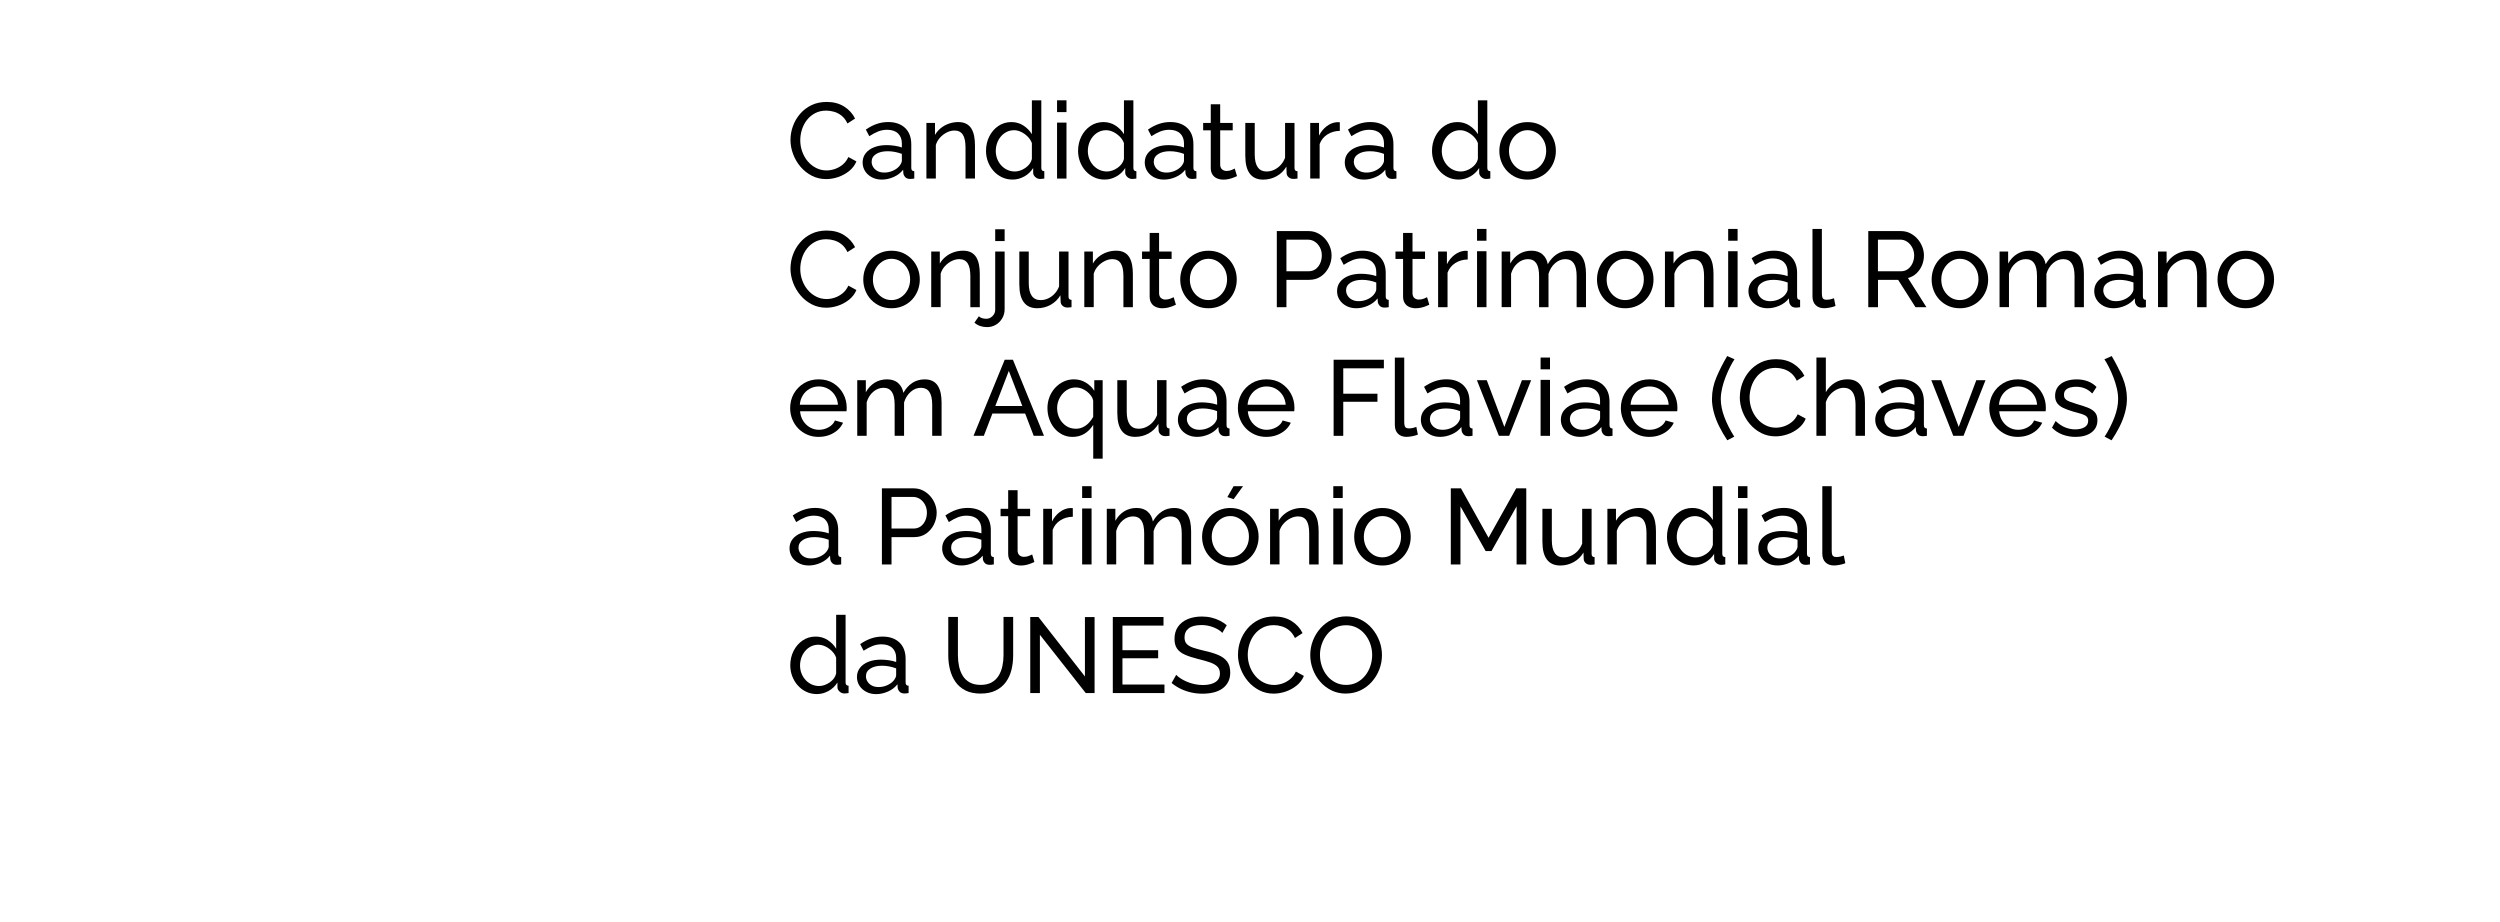<?xml version="1.0" encoding="UTF-8"?>
<svg id="Layer_1" data-name="Layer 1" xmlns="http://www.w3.org/2000/svg" viewBox="0 0 798.3 294.31">
  <defs>
    <style>
      .cls-1 {
        fill: #000;
        stroke-width: 0px;
      }
    </style>
  </defs>
  <path class="cls-1" d="M252.42,44.66c0-1.48.26-2.94.77-4.36.51-1.43,1.27-2.73,2.26-3.9.99-1.17,2.21-2.11,3.65-2.81s3.07-1.04,4.9-1.04c2.17,0,4.03.5,5.58,1.49s2.7,2.26,3.46,3.82l-2.43,1.57c-.48-1.03-1.09-1.84-1.83-2.45-.74-.6-1.54-1.03-2.4-1.28s-1.69-.38-2.52-.38c-1.35,0-2.54.27-3.58.82-1.04.55-1.91,1.28-2.62,2.19s-1.24,1.93-1.59,3.06-.53,2.26-.53,3.41c0,1.25.21,2.46.63,3.63.42,1.16,1.01,2.19,1.76,3.08s1.64,1.6,2.67,2.12c1.03.53,2.14.79,3.35.79.84,0,1.71-.15,2.6-.44.89-.3,1.72-.76,2.5-1.39s1.39-1.44,1.85-2.45l2.57,1.4c-.5,1.21-1.28,2.24-2.33,3.08s-2.22,1.48-3.51,1.92c-1.29.43-2.56.65-3.82.65-1.67,0-3.19-.36-4.59-1.08-1.39-.72-2.6-1.68-3.61-2.88-1.02-1.2-1.8-2.54-2.36-4.04-.56-1.49-.84-3.01-.84-4.54h0Z"/>
  <path class="cls-1" d="M275.45,51.88c0-1.13.33-2.11.98-2.94.65-.83,1.55-1.47,2.69-1.92s2.46-.68,3.97-.68c.8,0,1.64.06,2.53.19.89.13,1.68.31,2.36.56v-1.29c0-1.35-.41-2.41-1.23-3.19s-1.99-1.17-3.49-1.17c-.98,0-1.92.18-2.82.53s-1.85.86-2.86,1.52l-1.1-2.12c1.16-.8,2.33-1.4,3.49-1.8s2.37-.6,3.63-.6c2.28,0,4.08.63,5.41,1.88,1.32,1.26,1.98,3,1.98,5.24v7.5c0,.36.07.63.22.8.15.17.39.27.74.29v2.33c-.3.05-.55.08-.77.1-.22.02-.39.03-.53.03-.71,0-1.24-.19-1.59-.58-.35-.39-.55-.8-.6-1.23l-.07-1.13c-.78,1-1.79,1.78-3.05,2.33-1.26.55-2.5.82-3.73.82s-2.25-.24-3.18-.73c-.94-.49-1.67-1.15-2.19-1.97-.52-.83-.79-1.75-.79-2.77h0ZM287.09,53.14c.27-.32.49-.64.65-.97s.24-.6.24-.83v-2.2c-.71-.27-1.45-.48-2.23-.63s-1.54-.22-2.29-.22c-1.53,0-2.77.3-3.71.9-.95.6-1.42,1.42-1.42,2.46,0,.56.15,1.11.46,1.64.31.53.76.97,1.37,1.3.6.34,1.35.51,2.24.51.94,0,1.83-.19,2.67-.56s1.52-.84,2.02-1.41h0Z"/>
  <path class="cls-1" d="M311.32,57.02h-3.01v-9.91c0-1.88-.29-3.25-.87-4.12s-1.47-1.31-2.65-1.31c-.82,0-1.64.2-2.45.61-.81.41-1.53.95-2.16,1.64s-1.08,1.48-1.35,2.38v10.7h-3.01v-17.76h2.74v3.84c.48-.84,1.1-1.56,1.85-2.17.75-.61,1.61-1.09,2.57-1.43s1.96-.51,3.01-.51,1.89.19,2.58.56c.7.37,1.24.89,1.64,1.56.4.67.68,1.46.86,2.36.17.91.26,1.89.26,2.96v10.6h0Z"/>
  <path class="cls-1" d="M314.85,48.19c0-1.68.35-3.21,1.04-4.6.7-1.39,1.65-2.51,2.88-3.35s2.62-1.26,4.19-1.26c1.44,0,2.73.38,3.87,1.13,1.14.75,2.03,1.67,2.67,2.74v-10.82h3.01v21.56c0,.37.07.63.22.8.15.17.39.27.74.29v2.33c-.57.09-1.02.14-1.33.14-.59,0-1.11-.21-1.56-.62s-.67-.87-.67-1.37v-1.51c-.71,1.14-1.65,2.04-2.84,2.7s-2.42.99-3.7.99-2.37-.24-3.41-.73c-1.04-.49-1.94-1.16-2.7-2.02-.77-.86-1.36-1.84-1.78-2.94s-.63-2.26-.63-3.48v.02ZM329.5,50.79v-5.08c-.27-.77-.72-1.46-1.33-2.08-.62-.62-1.31-1.12-2.07-1.49-.77-.37-1.52-.56-2.28-.56-.89,0-1.69.19-2.41.56s-1.33.87-1.85,1.49c-.51.62-.91,1.33-1.18,2.12s-.41,1.62-.41,2.47.15,1.72.46,2.51.74,1.49,1.3,2.1c.56.61,1.21,1.08,1.95,1.42.74.34,1.55.51,2.41.51.55,0,1.11-.1,1.69-.3.58-.2,1.13-.49,1.66-.85.52-.36.97-.79,1.33-1.27.36-.49.6-1,.72-1.54h.01Z"/>
  <path class="cls-1" d="M337.54,35.8v-3.77h3.01v3.77h-3.01ZM337.54,57.02v-17.87h3.01v17.87h-3.01Z"/>
  <path class="cls-1" d="M344.25,48.19c0-1.68.35-3.21,1.04-4.6.7-1.39,1.65-2.51,2.88-3.35,1.22-.84,2.62-1.26,4.19-1.26,1.44,0,2.73.38,3.87,1.13,1.14.75,2.03,1.67,2.67,2.74v-10.82h3.01v21.56c0,.37.07.63.22.8.15.17.39.27.74.29v2.33c-.57.09-1.02.14-1.33.14-.59,0-1.11-.21-1.56-.62s-.67-.87-.67-1.37v-1.51c-.71,1.14-1.65,2.04-2.84,2.7s-2.42.99-3.7.99-2.37-.24-3.41-.73c-1.04-.49-1.94-1.16-2.7-2.02-.77-.86-1.36-1.84-1.78-2.94s-.63-2.26-.63-3.48v.02ZM358.9,50.79v-5.08c-.27-.77-.72-1.46-1.33-2.08-.62-.62-1.31-1.12-2.07-1.49-.77-.37-1.52-.56-2.28-.56-.89,0-1.69.19-2.41.56s-1.33.87-1.85,1.49c-.51.62-.91,1.33-1.18,2.12s-.41,1.62-.41,2.47.15,1.72.46,2.51.74,1.49,1.3,2.1c.56.61,1.21,1.08,1.95,1.42.74.34,1.55.51,2.41.51.55,0,1.11-.1,1.69-.3.58-.2,1.13-.49,1.66-.85.52-.36.97-.79,1.33-1.27.36-.49.6-1,.72-1.54h.01Z"/>
  <path class="cls-1" d="M365.54,51.88c0-1.13.33-2.11.98-2.94.65-.83,1.55-1.47,2.69-1.92s2.46-.68,3.97-.68c.8,0,1.64.06,2.53.19.89.13,1.68.31,2.36.56v-1.29c0-1.35-.41-2.41-1.23-3.19s-1.99-1.17-3.49-1.17c-.98,0-1.92.18-2.82.53s-1.85.86-2.86,1.52l-1.1-2.12c1.16-.8,2.33-1.4,3.49-1.8s2.37-.6,3.63-.6c2.28,0,4.08.63,5.41,1.88,1.32,1.26,1.98,3,1.98,5.24v7.5c0,.36.07.63.22.8.15.17.39.27.74.29v2.33c-.3.05-.55.08-.77.1-.22.02-.39.03-.53.03-.71,0-1.24-.19-1.59-.58-.35-.39-.55-.8-.6-1.23l-.07-1.13c-.78,1-1.79,1.78-3.05,2.33-1.26.55-2.5.82-3.73.82s-2.25-.24-3.18-.73c-.94-.49-1.67-1.15-2.19-1.97-.52-.83-.79-1.75-.79-2.77h0ZM377.18,53.14c.27-.32.49-.64.65-.97s.24-.6.24-.83v-2.2c-.71-.27-1.45-.48-2.23-.63s-1.54-.22-2.29-.22c-1.53,0-2.77.3-3.71.9-.95.6-1.42,1.42-1.42,2.46,0,.56.15,1.11.46,1.64.31.53.76.97,1.37,1.3.6.34,1.35.51,2.24.51.94,0,1.83-.19,2.67-.56s1.52-.84,2.02-1.41h0Z"/>
  <path class="cls-1" d="M395.01,56.23c-.25.11-.59.26-1.03.44-.43.18-.94.34-1.51.48s-1.18.21-1.81.21c-.73,0-1.4-.13-2.02-.39s-1.11-.67-1.47-1.23c-.37-.56-.55-1.26-.55-2.11v-12.01h-2.43v-2.36h2.43v-5.96h3.01v5.96h4v2.36h-4v11.09c.05.64.26,1.11.65,1.42.39.31.84.46,1.37.46.59,0,1.14-.1,1.64-.31s.83-.35.99-.45l.72,2.4h0Z"/>
  <path class="cls-1" d="M397.65,49.91v-10.65h3.01v10.06c0,1.81.32,3.17.96,4.08.64.91,1.59,1.36,2.84,1.36.82,0,1.61-.17,2.38-.53.76-.35,1.46-.85,2.07-1.51.62-.66,1.09-1.44,1.44-2.34v-11.13h3.01v14.35c0,.36.07.63.22.8s.39.27.74.29v2.33c-.34.05-.61.07-.8.09-.19.01-.38.02-.56.02-.57,0-1.06-.17-1.47-.53-.41-.35-.63-.79-.65-1.31l-.07-2.08c-.78,1.32-1.82,2.34-3.13,3.06-1.31.73-2.74,1.09-4.29,1.09-1.87,0-3.29-.63-4.25-1.89s-1.44-3.11-1.44-5.56h-.01Z"/>
  <path class="cls-1" d="M427.83,41.79c-1.51.02-2.83.41-3.99,1.15-1.15.74-1.97,1.76-2.45,3.06v11.02h-3.01v-17.76h2.81v4.04c.62-1.23,1.43-2.23,2.45-3,1.01-.76,2.08-1.19,3.2-1.28h.58c.16,0,.3.01.41.03v2.74h0Z"/>
  <path class="cls-1" d="M429.41,51.88c0-1.13.32-2.11.97-2.94.65-.83,1.55-1.47,2.69-1.92s2.46-.68,3.97-.68c.8,0,1.64.06,2.53.19s1.68.31,2.36.56v-1.29c0-1.35-.41-2.41-1.23-3.19s-1.99-1.17-3.49-1.17c-.98,0-1.92.18-2.82.53s-1.85.86-2.86,1.52l-1.1-2.12c1.16-.8,2.33-1.4,3.49-1.8s2.37-.6,3.63-.6c2.28,0,4.08.63,5.41,1.88,1.32,1.26,1.99,3,1.99,5.24v7.5c0,.36.07.63.22.8.15.17.39.27.74.29v2.33c-.3.05-.55.08-.77.1s-.39.03-.53.03c-.71,0-1.24-.19-1.59-.58-.35-.39-.55-.8-.6-1.23l-.07-1.13c-.78,1-1.79,1.78-3.05,2.33s-2.5.82-3.73.82-2.25-.24-3.18-.73c-.94-.49-1.67-1.15-2.19-1.97-.53-.83-.79-1.75-.79-2.77h0ZM441.05,53.14c.27-.32.49-.64.65-.97.16-.33.24-.6.24-.83v-2.2c-.71-.27-1.45-.48-2.22-.63-.78-.15-1.54-.22-2.29-.22-1.53,0-2.77.3-3.71.9s-1.42,1.42-1.42,2.46c0,.56.15,1.11.46,1.64.31.53.76.97,1.37,1.3.6.34,1.35.51,2.24.51.94,0,1.83-.19,2.67-.56.84-.37,1.52-.84,2.02-1.41h-.01Z"/>
  <path class="cls-1" d="M457.27,48.19c0-1.68.35-3.21,1.04-4.6.7-1.39,1.65-2.51,2.88-3.35s2.62-1.26,4.19-1.26c1.44,0,2.73.38,3.87,1.13s2.03,1.67,2.67,2.74v-10.82h3.01v21.56c0,.37.07.63.22.8.15.17.39.27.74.29v2.33c-.57.09-1.02.14-1.33.14-.59,0-1.11-.21-1.56-.62-.44-.41-.67-.87-.67-1.37v-1.51c-.71,1.14-1.66,2.04-2.84,2.7-1.19.66-2.42.99-3.7.99s-2.37-.24-3.41-.73c-1.04-.49-1.94-1.16-2.7-2.02s-1.36-1.84-1.78-2.94-.63-2.26-.63-3.48v.02ZM471.92,50.79v-5.08c-.27-.77-.72-1.46-1.33-2.08s-1.31-1.12-2.07-1.49-1.52-.56-2.28-.56c-.89,0-1.69.19-2.41.56s-1.33.87-1.85,1.49-.91,1.33-1.18,2.12-.41,1.62-.41,2.47.15,1.72.46,2.51.74,1.49,1.3,2.1c.56.61,1.21,1.08,1.95,1.42.74.34,1.55.51,2.41.51.55,0,1.11-.1,1.69-.3.58-.2,1.13-.49,1.66-.85.53-.36.97-.79,1.33-1.27.37-.49.6-1,.72-1.54h.01Z"/>
  <path class="cls-1" d="M487.77,57.36c-1.35,0-2.57-.24-3.66-.73-1.1-.49-2.04-1.16-2.84-2-.8-.85-1.42-1.83-1.85-2.94-.43-1.11-.65-2.28-.65-3.5s.22-2.42.65-3.53c.43-1.11,1.05-2.09,1.85-2.94s1.75-1.52,2.86-2c1.11-.49,2.32-.73,3.65-.73s2.57.24,3.66.73c1.1.49,2.05,1.16,2.86,2,.81.85,1.43,1.83,1.87,2.94s.65,2.29.65,3.53-.22,2.39-.65,3.5c-.43,1.11-1.05,2.09-1.85,2.94s-1.75,1.52-2.86,2c-1.11.49-2.33.73-3.68.73h-.01ZM481.85,48.22c0,1.22.27,2.33.8,3.32.54.99,1.25,1.78,2.14,2.35.89.58,1.88.86,2.98.86s2.09-.29,3-.88c.9-.59,1.62-1.38,2.16-2.39s.8-2.12.8-3.34-.27-2.33-.8-3.32c-.54-.99-1.25-1.78-2.16-2.37-.9-.59-1.9-.88-3-.88s-2.09.3-2.98.9c-.89.6-1.6,1.39-2.14,2.39-.54.99-.8,2.11-.8,3.35h0Z"/>
  <path class="cls-1" d="M252.42,85.73c0-1.48.26-2.94.77-4.36.51-1.43,1.27-2.73,2.26-3.9.99-1.17,2.21-2.11,3.65-2.81s3.07-1.04,4.9-1.04c2.17,0,4.03.5,5.58,1.49s2.7,2.26,3.46,3.82l-2.43,1.57c-.48-1.03-1.09-1.84-1.83-2.45-.74-.6-1.54-1.03-2.4-1.28s-1.69-.38-2.52-.38c-1.35,0-2.54.27-3.58.82-1.04.55-1.91,1.28-2.62,2.19s-1.24,1.93-1.59,3.06-.53,2.26-.53,3.41c0,1.25.21,2.46.63,3.63.42,1.16,1.01,2.19,1.76,3.08s1.64,1.6,2.67,2.12c1.03.53,2.14.79,3.35.79.84,0,1.71-.15,2.6-.44.89-.3,1.72-.76,2.5-1.39s1.39-1.44,1.85-2.45l2.57,1.4c-.5,1.21-1.28,2.24-2.33,3.08s-2.22,1.48-3.51,1.92c-1.29.43-2.56.65-3.82.65-1.67,0-3.19-.36-4.59-1.08-1.39-.72-2.6-1.68-3.61-2.88-1.02-1.2-1.8-2.54-2.36-4.04-.56-1.49-.84-3.01-.84-4.54h0Z"/>
  <path class="cls-1" d="M284.66,98.43c-1.35,0-2.57-.24-3.66-.73-1.1-.49-2.04-1.16-2.84-2-.8-.85-1.42-1.83-1.85-2.94-.43-1.11-.65-2.28-.65-3.5s.22-2.42.65-3.53,1.05-2.09,1.85-2.94c.8-.85,1.75-1.52,2.86-2,1.11-.49,2.32-.73,3.65-.73s2.57.24,3.66.73c1.1.49,2.05,1.16,2.86,2,.81.85,1.43,1.83,1.87,2.94s.65,2.29.65,3.53-.22,2.39-.65,3.5-1.05,2.09-1.85,2.94c-.8.85-1.75,1.52-2.86,2-1.11.49-2.33.73-3.68.73h0ZM278.74,89.29c0,1.22.27,2.33.8,3.32.54.99,1.25,1.78,2.14,2.35.89.58,1.88.86,2.98.86s2.09-.29,3-.88c.9-.59,1.62-1.38,2.16-2.39.54-1,.8-2.12.8-3.34s-.27-2.33-.8-3.32c-.54-.99-1.26-1.78-2.16-2.37s-1.9-.88-3-.88-2.09.3-2.98.9-1.6,1.39-2.14,2.39c-.54.99-.8,2.11-.8,3.35h0Z"/>
  <path class="cls-1" d="M312.86,98.09h-3.01v-9.91c0-1.88-.29-3.25-.87-4.12s-1.47-1.31-2.65-1.31c-.82,0-1.64.2-2.45.61-.81.41-1.53.95-2.16,1.64s-1.08,1.48-1.35,2.38v10.7h-3.01v-17.76h2.74v3.84c.48-.84,1.1-1.56,1.85-2.17.75-.61,1.61-1.09,2.57-1.43s1.96-.51,3.01-.51,1.89.19,2.58.56c.7.37,1.24.89,1.64,1.56.4.67.68,1.46.86,2.36.17.91.26,1.89.26,2.96v10.6h0Z"/>
  <path class="cls-1" d="M315.26,104.46c-.78,0-1.52-.11-2.22-.34-.71-.23-1.33-.59-1.88-1.1l1.4-2.02c.32.3.69.5,1.11.62.42.11.84.17,1.25.17.5,0,.97-.12,1.4-.37s.79-.6,1.06-1.04.41-.94.41-1.48v-18.57h3.01v18.37c0,1.11-.26,2.11-.79,2.98s-1.2,1.56-2.04,2.04c-.83.49-1.74.73-2.72.73h.01ZM317.79,76.97v-3.76h3.01v3.76h-3.01Z"/>
  <path class="cls-1" d="M325.49,90.98v-10.65h3.01v10.06c0,1.81.32,3.17.96,4.08.64.91,1.59,1.36,2.84,1.36.82,0,1.61-.17,2.38-.53.76-.35,1.46-.85,2.07-1.51.62-.66,1.1-1.44,1.44-2.34v-11.13h3.01v14.35c0,.36.07.63.22.8s.39.27.74.29v2.33c-.34.05-.61.07-.8.09-.19.01-.38.02-.56.02-.57,0-1.06-.17-1.47-.53-.41-.35-.63-.79-.65-1.31l-.07-2.08c-.78,1.32-1.82,2.34-3.13,3.06-1.31.73-2.74,1.09-4.3,1.09-1.87,0-3.29-.63-4.24-1.89-.96-1.26-1.44-3.11-1.44-5.56h-.01Z"/>
  <path class="cls-1" d="M361.74,98.09h-3.01v-9.91c0-1.88-.29-3.25-.87-4.12s-1.47-1.31-2.65-1.31c-.82,0-1.64.2-2.45.61-.81.41-1.53.95-2.16,1.64s-1.08,1.48-1.35,2.38v10.7h-3.01v-17.76h2.74v3.84c.48-.84,1.1-1.56,1.85-2.17.75-.61,1.61-1.09,2.57-1.43s1.96-.51,3.01-.51,1.89.19,2.58.56c.7.37,1.24.89,1.64,1.56.4.67.68,1.46.86,2.36.17.91.26,1.89.26,2.96v10.6h0Z"/>
  <path class="cls-1" d="M375.5,97.3c-.25.11-.59.26-1.03.44-.43.18-.94.34-1.51.48s-1.18.21-1.81.21c-.73,0-1.4-.13-2.02-.39s-1.11-.67-1.47-1.23c-.37-.56-.55-1.26-.55-2.11v-12.01h-2.43v-2.36h2.43v-5.96h3.01v5.96h4v2.36h-4v11.09c.05.64.26,1.11.65,1.42.39.31.84.46,1.37.46.59,0,1.14-.1,1.64-.31s.83-.35.99-.45l.72,2.4h0Z"/>
  <path class="cls-1" d="M385.87,98.43c-1.35,0-2.57-.24-3.66-.73-1.1-.49-2.04-1.16-2.84-2-.8-.85-1.42-1.83-1.85-2.94-.43-1.11-.65-2.28-.65-3.5s.22-2.42.65-3.53,1.05-2.09,1.85-2.94c.8-.85,1.75-1.52,2.86-2,1.11-.49,2.32-.73,3.65-.73s2.57.24,3.66.73c1.1.49,2.05,1.16,2.86,2,.81.85,1.43,1.83,1.87,2.94s.65,2.29.65,3.53-.22,2.39-.65,3.5-1.05,2.09-1.85,2.94c-.8.85-1.75,1.52-2.86,2-1.11.49-2.33.73-3.68.73h0ZM379.95,89.29c0,1.22.27,2.33.8,3.32.54.99,1.25,1.78,2.14,2.35.89.58,1.88.86,2.98.86s2.09-.29,3-.88c.9-.59,1.62-1.38,2.16-2.39.54-1,.8-2.12.8-3.34s-.27-2.33-.8-3.32c-.54-.99-1.26-1.78-2.16-2.37s-1.9-.88-3-.88-2.09.3-2.98.9-1.6,1.39-2.14,2.39c-.54.99-.8,2.11-.8,3.35h0Z"/>
  <path class="cls-1" d="M407.71,98.09v-24.3h10.13c1.07,0,2.05.22,2.94.67s1.67,1.04,2.33,1.78c.66.74,1.17,1.57,1.54,2.5.37.92.55,1.87.55,2.82,0,1.32-.3,2.58-.89,3.78-.59,1.2-1.43,2.17-2.5,2.91s-2.33,1.11-3.77,1.11h-7.26v8.73h-3.08.01ZM410.79,86.62h7.08c.84,0,1.58-.23,2.21-.68.63-.46,1.12-1.07,1.47-1.85s.53-1.62.53-2.53c0-.96-.21-1.82-.62-2.58-.41-.76-.95-1.36-1.61-1.8-.66-.43-1.39-.65-2.19-.65h-6.88v10.1h.01Z"/>
  <path class="cls-1" d="M426.95,92.96c0-1.13.32-2.11.97-2.94.65-.83,1.55-1.47,2.69-1.92s2.46-.68,3.97-.68c.8,0,1.64.06,2.53.19.89.13,1.68.31,2.36.56v-1.29c0-1.35-.41-2.41-1.23-3.19s-1.99-1.17-3.49-1.17c-.98,0-1.92.18-2.82.53s-1.85.86-2.86,1.52l-1.1-2.12c1.16-.8,2.33-1.4,3.49-1.8s2.37-.6,3.63-.6c2.28,0,4.08.63,5.41,1.88,1.32,1.26,1.99,3,1.99,5.24v7.5c0,.36.07.63.22.8.15.17.39.27.74.29v2.33c-.3.05-.55.08-.77.1s-.39.03-.53.03c-.71,0-1.24-.19-1.59-.58-.35-.39-.55-.8-.6-1.23l-.07-1.13c-.78,1-1.79,1.78-3.05,2.33s-2.5.82-3.73.82-2.25-.24-3.18-.73c-.94-.49-1.67-1.15-2.19-1.97-.53-.83-.79-1.75-.79-2.77h0ZM438.58,94.21c.27-.32.49-.64.65-.97s.24-.6.24-.83v-2.2c-.71-.27-1.45-.48-2.22-.63-.78-.15-1.54-.22-2.29-.22-1.53,0-2.77.3-3.71.9s-1.42,1.42-1.42,2.46c0,.56.15,1.11.46,1.64.31.53.76.97,1.37,1.3.6.34,1.35.51,2.24.51.94,0,1.83-.19,2.67-.56.84-.37,1.52-.84,2.02-1.41h0Z"/>
  <path class="cls-1" d="M456.42,97.3c-.25.11-.59.26-1.03.44-.43.18-.94.34-1.51.48s-1.17.21-1.81.21c-.73,0-1.4-.13-2.02-.39s-1.11-.67-1.47-1.23c-.37-.56-.55-1.26-.55-2.11v-12.01h-2.43v-2.36h2.43v-5.96h3.01v5.96h4v2.36h-4v11.09c.05.64.26,1.11.65,1.42.39.31.84.46,1.37.46.59,0,1.14-.1,1.64-.31s.83-.35.99-.45l.72,2.4h.01Z"/>
  <path class="cls-1" d="M468.67,82.86c-1.51.02-2.83.41-3.99,1.15-1.15.74-1.97,1.76-2.45,3.06v11.02h-3.01v-17.76h2.81v4.04c.62-1.23,1.43-2.23,2.45-3,1.01-.76,2.08-1.19,3.2-1.28h.58c.16,0,.3.01.41.03v2.74h0Z"/>
  <path class="cls-1" d="M471.65,76.87v-3.77h3.01v3.77h-3.01ZM471.65,98.09v-17.87h3.01v17.87h-3.01Z"/>
  <path class="cls-1" d="M506.46,98.09h-3.01v-9.91c0-1.85-.3-3.22-.91-4.11-.61-.88-1.5-1.32-2.69-1.32s-2.3.43-3.29,1.31c-.98.87-1.68,2-2.09,3.38v10.65h-3.01v-9.91c0-1.88-.3-3.25-.89-4.12s-1.48-1.31-2.67-1.31-2.28.42-3.27,1.27c-.99.84-1.69,1.97-2.11,3.36v10.7h-3.01v-17.76h2.74v3.84c.73-1.31,1.68-2.33,2.84-3.04,1.16-.71,2.48-1.07,3.94-1.07s2.67.4,3.56,1.21c.89.8,1.44,1.84,1.64,3.11.8-1.4,1.77-2.47,2.91-3.21,1.14-.74,2.44-1.1,3.9-1.1,1.03,0,1.89.19,2.58.56.7.37,1.25.89,1.66,1.56.41.67.71,1.46.89,2.36.18.91.27,1.89.27,2.96v10.6h.02Z"/>
  <path class="cls-1" d="M518.95,98.43c-1.35,0-2.57-.24-3.66-.73-1.1-.49-2.04-1.16-2.84-2-.8-.85-1.42-1.83-1.85-2.94-.43-1.11-.65-2.28-.65-3.5s.22-2.42.65-3.53c.43-1.11,1.05-2.09,1.85-2.94s1.75-1.52,2.86-2c1.11-.49,2.32-.73,3.65-.73s2.57.24,3.66.73c1.1.49,2.05,1.16,2.86,2,.81.85,1.43,1.83,1.87,2.94s.65,2.29.65,3.53-.22,2.39-.65,3.5c-.43,1.11-1.05,2.09-1.85,2.94s-1.75,1.52-2.86,2c-1.11.49-2.33.73-3.68.73h-.01ZM513.03,89.29c0,1.22.27,2.33.8,3.32.54.99,1.25,1.78,2.14,2.35.89.58,1.88.86,2.98.86s2.09-.29,3-.88c.9-.59,1.62-1.38,2.16-2.39s.8-2.12.8-3.34-.27-2.33-.8-3.32c-.54-.99-1.25-1.78-2.16-2.37-.9-.59-1.9-.88-3-.88s-2.09.3-2.98.9c-.89.6-1.6,1.39-2.14,2.39-.54.99-.8,2.11-.8,3.35h0Z"/>
  <path class="cls-1" d="M547.15,98.09h-3.01v-9.91c0-1.88-.29-3.25-.87-4.12s-1.47-1.31-2.65-1.31c-.82,0-1.64.2-2.45.61-.81.41-1.53.95-2.16,1.64s-1.08,1.48-1.35,2.38v10.7h-3.01v-17.76h2.74v3.84c.48-.84,1.09-1.56,1.85-2.17s1.61-1.09,2.57-1.43,1.96-.51,3.01-.51,1.89.19,2.58.56c.7.37,1.24.89,1.64,1.56s.68,1.46.86,2.36c.17.91.26,1.89.26,2.96v10.6h-.01Z"/>
  <path class="cls-1" d="M551.84,76.87v-3.77h3.01v3.77h-3.01ZM551.84,98.09v-17.87h3.01v17.87h-3.01Z"/>
  <path class="cls-1" d="M558.31,92.96c0-1.13.32-2.11.97-2.94.65-.83,1.55-1.47,2.69-1.92s2.46-.68,3.97-.68c.8,0,1.64.06,2.53.19s1.68.31,2.36.56v-1.29c0-1.35-.41-2.41-1.23-3.19s-1.99-1.17-3.49-1.17c-.98,0-1.92.18-2.82.53s-1.85.86-2.86,1.52l-1.1-2.12c1.16-.8,2.33-1.4,3.49-1.8s2.37-.6,3.63-.6c2.28,0,4.08.63,5.41,1.88,1.32,1.26,1.99,3,1.99,5.24v7.5c0,.36.07.63.22.8.15.17.39.27.74.29v2.33c-.3.05-.55.08-.77.1s-.39.03-.53.03c-.71,0-1.24-.19-1.59-.58-.35-.39-.55-.8-.6-1.23l-.07-1.13c-.78,1-1.79,1.78-3.05,2.33s-2.5.82-3.73.82-2.25-.24-3.18-.73c-.94-.49-1.67-1.15-2.19-1.97-.53-.83-.79-1.75-.79-2.77h0ZM569.95,94.21c.27-.32.49-.64.65-.97.16-.33.24-.6.24-.83v-2.2c-.71-.27-1.45-.48-2.22-.63-.78-.15-1.54-.22-2.29-.22-1.53,0-2.77.3-3.71.9s-1.42,1.42-1.42,2.46c0,.56.15,1.11.46,1.64.31.53.76.97,1.37,1.3.6.34,1.35.51,2.24.51.94,0,1.83-.19,2.67-.56.84-.37,1.52-.84,2.02-1.41h-.01Z"/>
  <path class="cls-1" d="M578.75,73.1h3.01v20.46c0,.99.14,1.59.41,1.82.27.23.6.34.99.34.48,0,.94-.05,1.37-.15s.8-.21,1.1-.33l.48,2.46c-.5.21-1.09.38-1.78.51s-1.29.21-1.81.21c-1.16,0-2.08-.33-2.75-1-.67-.66-1.01-1.59-1.01-2.78v-21.55h0Z"/>
  <path class="cls-1" d="M596.58,98.09v-24.3h10.41c1.07,0,2.05.22,2.94.67s1.67,1.04,2.33,1.78,1.17,1.57,1.54,2.5c.37.92.55,1.87.55,2.82,0,1.12-.21,2.18-.63,3.18s-1.02,1.86-1.78,2.57c-.76.71-1.66,1.2-2.69,1.47l5.89,9.31h-3.49l-5.54-8.73h-6.43v8.73h-3.1ZM599.66,86.62h7.36c.84,0,1.58-.23,2.21-.7s1.12-1.09,1.47-1.87.53-1.61.53-2.5-.21-1.75-.62-2.52c-.41-.76-.95-1.38-1.61-1.83-.66-.46-1.39-.68-2.19-.68h-7.15v10.1h0Z"/>
  <path class="cls-1" d="M625.81,98.43c-1.35,0-2.57-.24-3.66-.73-1.1-.49-2.04-1.16-2.84-2-.8-.85-1.42-1.83-1.85-2.94-.43-1.11-.65-2.28-.65-3.5s.22-2.42.65-3.53c.43-1.11,1.05-2.09,1.85-2.94s1.75-1.52,2.86-2c1.11-.49,2.32-.73,3.65-.73s2.57.24,3.66.73c1.1.49,2.05,1.16,2.86,2,.81.85,1.43,1.83,1.87,2.94s.65,2.29.65,3.53-.22,2.39-.65,3.5c-.43,1.11-1.05,2.09-1.85,2.94s-1.75,1.52-2.86,2c-1.11.49-2.33.73-3.68.73h-.01ZM619.89,89.29c0,1.22.27,2.33.8,3.32.54.99,1.25,1.78,2.14,2.35.89.58,1.88.86,2.98.86s2.09-.29,3-.88c.9-.59,1.62-1.38,2.16-2.39s.8-2.12.8-3.34-.27-2.33-.8-3.32c-.54-.99-1.25-1.78-2.16-2.37-.9-.59-1.9-.88-3-.88s-2.09.3-2.98.9c-.89.6-1.6,1.39-2.14,2.39-.54.99-.8,2.11-.8,3.35h0Z"/>
  <path class="cls-1" d="M665.45,98.09h-3.01v-9.91c0-1.85-.3-3.22-.91-4.11-.61-.88-1.5-1.32-2.69-1.32s-2.3.43-3.29,1.31c-.98.87-1.68,2-2.09,3.38v10.65h-3.01v-9.91c0-1.88-.3-3.25-.89-4.12s-1.48-1.31-2.67-1.31-2.28.42-3.27,1.27c-.99.84-1.69,1.97-2.11,3.36v10.7h-3.01v-17.76h2.74v3.84c.73-1.31,1.68-2.33,2.84-3.04,1.16-.71,2.48-1.07,3.94-1.07s2.67.4,3.56,1.21c.89.8,1.44,1.84,1.64,3.11.8-1.4,1.77-2.47,2.91-3.21,1.14-.74,2.44-1.1,3.9-1.1,1.03,0,1.89.19,2.58.56.7.37,1.25.89,1.66,1.56.41.67.71,1.46.89,2.36.18.91.27,1.89.27,2.96v10.6h.02Z"/>
  <path class="cls-1" d="M668.73,92.96c0-1.13.32-2.11.97-2.94.65-.83,1.55-1.47,2.69-1.92s2.46-.68,3.97-.68c.8,0,1.64.06,2.53.19s1.68.31,2.36.56v-1.29c0-1.35-.41-2.41-1.23-3.19s-1.99-1.17-3.49-1.17c-.98,0-1.92.18-2.82.53s-1.85.86-2.86,1.52l-1.1-2.12c1.16-.8,2.33-1.4,3.49-1.8s2.37-.6,3.63-.6c2.28,0,4.08.63,5.41,1.88,1.32,1.26,1.99,3,1.99,5.24v7.5c0,.36.07.63.22.8.15.17.39.27.74.29v2.33c-.3.05-.55.08-.77.1s-.39.03-.53.03c-.71,0-1.24-.19-1.59-.58-.35-.39-.55-.8-.6-1.23l-.07-1.13c-.78,1-1.79,1.78-3.05,2.33s-2.5.82-3.73.82-2.25-.24-3.18-.73c-.94-.49-1.67-1.15-2.19-1.97-.53-.83-.79-1.75-.79-2.77h0ZM680.37,94.21c.27-.32.49-.64.65-.97.16-.33.24-.6.24-.83v-2.2c-.71-.27-1.45-.48-2.22-.63-.78-.15-1.54-.22-2.29-.22-1.53,0-2.77.3-3.71.9s-1.42,1.42-1.42,2.46c0,.56.15,1.11.46,1.64.31.53.76.97,1.37,1.3.6.34,1.35.51,2.24.51.94,0,1.83-.19,2.67-.56.84-.37,1.52-.84,2.02-1.41h-.01Z"/>
  <path class="cls-1" d="M704.6,98.09h-3.01v-9.91c0-1.88-.29-3.25-.87-4.12s-1.47-1.31-2.65-1.31c-.82,0-1.64.2-2.45.61-.81.41-1.53.95-2.16,1.64s-1.08,1.48-1.35,2.38v10.7h-3.01v-17.76h2.74v3.84c.48-.84,1.09-1.56,1.85-2.17s1.61-1.09,2.57-1.43,1.96-.51,3.01-.51,1.89.19,2.58.56c.7.37,1.24.89,1.64,1.56s.68,1.46.86,2.36c.17.91.26,1.89.26,2.96v10.6h-.01Z"/>
  <path class="cls-1" d="M717.1,98.43c-1.35,0-2.57-.24-3.66-.73-1.1-.49-2.04-1.16-2.84-2-.8-.85-1.42-1.83-1.85-2.94-.43-1.11-.65-2.28-.65-3.5s.22-2.42.65-3.53c.43-1.11,1.05-2.09,1.85-2.94s1.75-1.52,2.86-2c1.11-.49,2.32-.73,3.65-.73s2.57.24,3.66.73c1.1.49,2.05,1.16,2.86,2,.81.85,1.43,1.83,1.87,2.94s.65,2.29.65,3.53-.22,2.39-.65,3.5c-.43,1.11-1.05,2.09-1.85,2.94s-1.75,1.52-2.86,2c-1.11.49-2.33.73-3.68.73h-.01ZM711.17,89.29c0,1.22.27,2.33.8,3.32.54.99,1.25,1.78,2.14,2.35.89.58,1.88.86,2.98.86s2.09-.29,3-.88c.9-.59,1.62-1.38,2.16-2.39s.8-2.12.8-3.34-.27-2.33-.8-3.32c-.54-.99-1.25-1.78-2.16-2.37-.9-.59-1.9-.88-3-.88s-2.09.3-2.98.9c-.89.6-1.6,1.39-2.14,2.39-.54.99-.8,2.11-.8,3.35h0Z"/>
  <path class="cls-1" d="M261.42,139.51c-1.35,0-2.57-.24-3.68-.73-1.11-.49-2.07-1.16-2.88-2-.81-.85-1.44-1.83-1.88-2.94-.45-1.11-.67-2.29-.67-3.53,0-1.68.39-3.21,1.16-4.59.78-1.38,1.85-2.49,3.23-3.33s2.96-1.26,4.74-1.26,3.37.42,4.71,1.27c1.33.85,2.37,1.96,3.11,3.33s1.11,2.85,1.11,4.44c0,.23,0,.45-.02.66-.01.21-.03.38-.05.49h-14.82c.09,1.15.42,2.17.98,3.06.56.89,1.28,1.59,2.17,2.1s1.85.76,2.88.76c1.1,0,2.13-.27,3.1-.82.97-.55,1.64-1.27,2-2.16l2.6.72c-.39.87-.96,1.64-1.73,2.33-.76.68-1.67,1.22-2.7,1.61-1.04.39-2.16.58-3.37.58h.01ZM255.39,129.24h12.19c-.09-1.15-.42-2.16-.99-3.04s-1.3-1.57-2.19-2.06c-.89-.5-1.87-.74-2.94-.74s-2.02.25-2.91.74c-.89.5-1.61,1.18-2.17,2.06s-.88,1.89-.98,3.04h0Z"/>
  <path class="cls-1" d="M300.68,139.17h-3.01v-9.91c0-1.85-.3-3.22-.91-4.11-.6-.88-1.5-1.32-2.69-1.32s-2.31.43-3.29,1.31c-.98.87-1.68,2-2.09,3.38v10.65h-3.01v-9.91c0-1.88-.3-3.25-.89-4.12s-1.48-1.31-2.67-1.31-2.28.42-3.27,1.27c-.99.84-1.69,1.97-2.1,3.36v10.7h-3.01v-17.76h2.74v3.84c.73-1.31,1.68-2.33,2.84-3.04,1.16-.71,2.48-1.07,3.94-1.07s2.67.4,3.56,1.21c.89.8,1.44,1.84,1.64,3.11.8-1.4,1.77-2.47,2.91-3.21s2.44-1.1,3.9-1.1c1.03,0,1.89.19,2.58.56.7.37,1.25.89,1.66,1.56.41.67.71,1.46.89,2.36.18.91.27,1.89.27,2.96v10.6h.01Z"/>
  <path class="cls-1" d="M320.84,114.86h2.6l9.93,24.3h-3.29l-2.73-7.12h-10.45l-2.74,7.12h-3.29l9.96-24.3h.01ZM326.44,129.65l-4.3-11.23-4.32,11.23h8.62Z"/>
  <path class="cls-1" d="M342.47,139.51c-1.19,0-2.27-.25-3.25-.75s-1.83-1.17-2.53-2.02c-.71-.85-1.25-1.83-1.64-2.94s-.58-2.28-.58-3.5.22-2.42.65-3.53,1.03-2.08,1.8-2.92c.76-.84,1.66-1.5,2.69-1.99s2.13-.73,3.32-.73c1.39,0,2.66.34,3.8,1.04,1.14.69,2.04,1.57,2.7,2.63v-3.4h2.67v25.06h-3.01v-10.79c-1.64,2.56-3.85,3.84-6.61,3.84h-.01ZM343.5,136.91c.84,0,1.61-.17,2.31-.51s1.32-.79,1.87-1.37,1.02-1.21,1.4-1.91v-5.1c-.09-.59-.32-1.13-.68-1.64-.37-.51-.81-.96-1.33-1.37-.53-.41-1.09-.72-1.69-.95s-1.2-.34-1.8-.34c-.89,0-1.7.19-2.43.56-.73.37-1.36.88-1.9,1.51s-.95,1.34-1.25,2.13-.44,1.6-.44,2.44c0,1.17.26,2.26.77,3.25.51.99,1.22,1.79,2.1,2.39.89.6,1.92.9,3.08.9h-.01Z"/>
  <path class="cls-1" d="M356.78,132.05v-10.65h3.01v10.06c0,1.81.32,3.17.96,4.08.64.91,1.59,1.36,2.84,1.36.82,0,1.61-.17,2.38-.53.76-.35,1.46-.85,2.07-1.51.62-.66,1.1-1.44,1.44-2.34v-11.13h3.01v14.35c0,.36.07.63.22.8s.39.27.74.29v2.33c-.34.05-.61.07-.8.09-.19.01-.38.02-.56.02-.57,0-1.06-.17-1.47-.53-.41-.35-.63-.79-.65-1.31l-.07-2.08c-.78,1.32-1.82,2.34-3.13,3.06-1.31.73-2.74,1.09-4.3,1.09-1.87,0-3.29-.63-4.24-1.89-.96-1.26-1.44-3.11-1.44-5.56h-.01Z"/>
  <path class="cls-1" d="M376.12,134.03c0-1.13.33-2.11.98-2.94.65-.83,1.55-1.47,2.69-1.92s2.46-.68,3.97-.68c.8,0,1.64.06,2.53.19.89.13,1.68.31,2.36.56v-1.29c0-1.35-.41-2.41-1.23-3.19s-1.99-1.17-3.49-1.17c-.98,0-1.92.18-2.82.53s-1.85.86-2.86,1.52l-1.1-2.12c1.16-.8,2.33-1.4,3.49-1.8s2.37-.6,3.63-.6c2.28,0,4.08.63,5.41,1.88,1.32,1.26,1.98,3,1.98,5.24v7.5c0,.36.07.63.22.8.15.17.39.27.74.29v2.33c-.3.05-.55.08-.77.1-.22.02-.39.03-.53.03-.71,0-1.24-.19-1.59-.58-.35-.39-.55-.8-.6-1.23l-.07-1.13c-.78,1-1.79,1.78-3.05,2.33-1.26.55-2.5.82-3.73.82s-2.25-.24-3.18-.73c-.94-.49-1.67-1.15-2.19-1.97-.52-.83-.79-1.75-.79-2.77h0ZM387.75,135.28c.27-.32.49-.64.65-.97s.24-.6.24-.83v-2.2c-.71-.27-1.45-.48-2.23-.63s-1.54-.22-2.29-.22c-1.53,0-2.77.3-3.71.9-.95.6-1.42,1.42-1.42,2.46,0,.56.15,1.11.46,1.64.31.53.76.97,1.37,1.3.6.34,1.35.51,2.24.51.94,0,1.83-.19,2.67-.56s1.52-.84,2.02-1.41h0Z"/>
  <path class="cls-1" d="M404.39,139.51c-1.35,0-2.57-.24-3.68-.73-1.11-.49-2.07-1.16-2.88-2-.81-.85-1.44-1.83-1.88-2.94-.45-1.11-.67-2.29-.67-3.53,0-1.68.39-3.21,1.16-4.59.78-1.38,1.85-2.49,3.23-3.33s2.96-1.26,4.74-1.26,3.37.42,4.71,1.27c1.33.85,2.37,1.96,3.11,3.33s1.11,2.85,1.11,4.44c0,.23,0,.45-.02.66-.01.21-.03.38-.05.49h-14.82c.09,1.15.42,2.17.98,3.06.56.89,1.28,1.59,2.17,2.1s1.85.76,2.88.76c1.1,0,2.13-.27,3.1-.82s1.64-1.27,2-2.16l2.6.72c-.39.87-.96,1.64-1.73,2.33s-1.67,1.22-2.7,1.61c-1.04.39-2.16.58-3.37.58h.01ZM398.36,129.24h12.19c-.09-1.15-.42-2.16-.99-3.04-.57-.88-1.3-1.57-2.19-2.06-.89-.5-1.87-.74-2.94-.74s-2.02.25-2.91.74c-.89.5-1.61,1.18-2.17,2.06s-.88,1.89-.98,3.04h0Z"/>
  <path class="cls-1" d="M425.85,139.17v-24.3h16.05v2.74h-12.97v8.11h10.92v2.57h-10.92v10.88h-3.08Z"/>
  <path class="cls-1" d="M445.39,114.18h3.01v20.46c0,.99.14,1.59.41,1.82.27.23.6.34.99.34.48,0,.94-.05,1.37-.15s.8-.21,1.1-.33l.48,2.46c-.5.21-1.09.38-1.78.51s-1.29.21-1.81.21c-1.16,0-2.08-.33-2.75-1-.67-.66-1.01-1.59-1.01-2.78v-21.55h0Z"/>
  <path class="cls-1" d="M453.71,134.03c0-1.13.32-2.11.97-2.94.65-.83,1.55-1.47,2.69-1.92s2.46-.68,3.97-.68c.8,0,1.64.06,2.53.19s1.68.31,2.36.56v-1.29c0-1.35-.41-2.41-1.23-3.19s-1.99-1.17-3.49-1.17c-.98,0-1.92.18-2.82.53s-1.85.86-2.86,1.52l-1.1-2.12c1.16-.8,2.33-1.4,3.49-1.8s2.37-.6,3.63-.6c2.28,0,4.08.63,5.41,1.88,1.32,1.26,1.99,3,1.99,5.24v7.5c0,.36.07.63.22.8.15.17.39.27.74.29v2.33c-.3.05-.55.08-.77.1s-.39.03-.53.03c-.71,0-1.24-.19-1.59-.58-.35-.39-.55-.8-.6-1.23l-.07-1.13c-.78,1-1.79,1.78-3.05,2.33s-2.5.82-3.73.82-2.25-.24-3.18-.73c-.94-.49-1.67-1.15-2.19-1.97-.53-.83-.79-1.75-.79-2.77h0ZM465.35,135.28c.27-.32.49-.64.65-.97.16-.33.24-.6.24-.83v-2.2c-.71-.27-1.45-.48-2.22-.63-.78-.15-1.54-.22-2.29-.22-1.53,0-2.77.3-3.71.9s-1.42,1.42-1.42,2.46c0,.56.15,1.11.46,1.64.31.53.76.97,1.37,1.3.6.34,1.35.51,2.24.51.94,0,1.83-.19,2.67-.56.84-.37,1.52-.84,2.02-1.41h-.01Z"/>
  <path class="cls-1" d="M478.63,139.17l-7.02-17.76h3.15l5.61,14.91,5.61-14.91h2.94l-7.02,17.76h-3.29.02Z"/>
  <path class="cls-1" d="M491.94,117.94v-3.77h3.01v3.77h-3.01ZM491.94,139.17v-17.87h3.01v17.87h-3.01Z"/>
  <path class="cls-1" d="M498.41,134.03c0-1.13.32-2.11.97-2.94.65-.83,1.55-1.47,2.69-1.92s2.46-.68,3.97-.68c.8,0,1.64.06,2.53.19s1.68.31,2.36.56v-1.29c0-1.35-.41-2.41-1.23-3.19s-1.99-1.17-3.49-1.17c-.98,0-1.92.18-2.82.53s-1.85.86-2.86,1.52l-1.1-2.12c1.16-.8,2.33-1.4,3.49-1.8s2.37-.6,3.63-.6c2.28,0,4.08.63,5.41,1.88,1.32,1.26,1.99,3,1.99,5.24v7.5c0,.36.07.63.22.8.15.17.39.27.74.29v2.33c-.3.05-.55.08-.77.1s-.39.03-.53.03c-.71,0-1.24-.19-1.59-.58-.35-.39-.55-.8-.6-1.23l-.07-1.13c-.78,1-1.79,1.78-3.05,2.33s-2.5.82-3.73.82-2.25-.24-3.18-.73c-.94-.49-1.67-1.15-2.19-1.97-.53-.83-.79-1.75-.79-2.77h0ZM510.05,135.28c.27-.32.49-.64.65-.97.16-.33.24-.6.24-.83v-2.2c-.71-.27-1.45-.48-2.22-.63-.78-.15-1.54-.22-2.29-.22-1.53,0-2.77.3-3.71.9s-1.42,1.42-1.42,2.46c0,.56.15,1.11.46,1.64.31.53.76.97,1.37,1.3.6.34,1.35.51,2.24.51.94,0,1.83-.19,2.67-.56.84-.37,1.52-.84,2.02-1.41h-.01Z"/>
  <path class="cls-1" d="M526.68,139.51c-1.35,0-2.57-.24-3.68-.73-1.11-.49-2.07-1.16-2.88-2-.81-.85-1.44-1.83-1.88-2.94-.44-1.11-.67-2.29-.67-3.53,0-1.68.39-3.21,1.16-4.59.78-1.38,1.85-2.49,3.23-3.33s2.96-1.26,4.74-1.26,3.37.42,4.71,1.27c1.33.85,2.37,1.96,3.11,3.33s1.11,2.85,1.11,4.44c0,.23,0,.45-.02.66-.01.21-.03.38-.05.49h-14.82c.09,1.15.42,2.17.98,3.06.56.89,1.28,1.59,2.17,2.1s1.85.76,2.88.76c1.1,0,2.13-.27,3.1-.82s1.64-1.27,2-2.16l2.6.72c-.39.87-.96,1.64-1.73,2.33s-1.67,1.22-2.7,1.61c-1.04.39-2.16.58-3.37.58h.01ZM520.66,129.24h12.19c-.09-1.15-.42-2.16-.99-3.04s-1.3-1.57-2.19-2.06c-.89-.5-1.87-.74-2.94-.74s-2.02.25-2.91.74c-.89.5-1.61,1.18-2.17,2.06s-.88,1.89-.98,3.04h-.01Z"/>
  <path class="cls-1" d="M546.67,127.32c0-2.33.47-4.61,1.42-6.85.95-2.24,2.09-4.5,3.44-6.78l2.33,1.03c-.43.64-.9,1.45-1.4,2.43-.5.98-.98,2.05-1.44,3.22-.46,1.16-.83,2.35-1.11,3.56s-.43,2.37-.43,3.49c0,1.8.39,3.74,1.16,5.8.78,2.07,1.83,4.14,3.15,6.21l-2.23,1.16c-.96-1.44-1.81-2.89-2.55-4.36-.74-1.47-1.32-2.96-1.73-4.47s-.62-2.99-.62-4.45h0Z"/>
  <path class="cls-1" d="M555.57,126.81c0-1.48.26-2.94.77-4.36.51-1.43,1.27-2.73,2.26-3.9.99-1.17,2.21-2.11,3.65-2.81s3.07-1.04,4.89-1.04c2.17,0,4.03.5,5.58,1.49s2.7,2.26,3.46,3.82l-2.43,1.57c-.48-1.03-1.09-1.84-1.83-2.45-.74-.6-1.54-1.03-2.4-1.28s-1.69-.38-2.52-.38c-1.35,0-2.54.27-3.58.82-1.04.55-1.91,1.28-2.62,2.19s-1.24,1.93-1.59,3.06c-.35,1.13-.53,2.26-.53,3.41,0,1.25.21,2.46.63,3.63.42,1.16,1.01,2.19,1.76,3.08s1.64,1.6,2.67,2.12c1.03.53,2.14.79,3.35.79.84,0,1.71-.15,2.6-.44.89-.3,1.72-.76,2.5-1.39s1.39-1.44,1.85-2.45l2.57,1.4c-.5,1.21-1.28,2.24-2.33,3.08s-2.22,1.48-3.51,1.92c-1.29.43-2.56.65-3.82.65-1.67,0-3.2-.36-4.59-1.08s-2.6-1.68-3.61-2.88-1.8-2.54-2.36-4.04c-.56-1.49-.84-3.01-.84-4.54h.02Z"/>
  <path class="cls-1" d="M595.52,139.17h-3.01v-9.91c0-1.81-.33-3.17-.98-4.07-.65-.91-1.58-1.36-2.79-1.36-.78,0-1.56.2-2.34.61-.79.41-1.48.95-2.07,1.64s-1.03,1.48-1.3,2.38v10.7h-3.01v-24.99h3.01v11.06c.71-1.27,1.67-2.27,2.89-3.01,1.22-.74,2.54-1.1,3.95-1.1,1.07,0,1.97.19,2.69.56.72.37,1.29.9,1.73,1.58.43.68.75,1.47.94,2.36s.29,1.87.29,2.94v10.6h0Z"/>
  <path class="cls-1" d="M598.8,134.03c0-1.13.32-2.11.97-2.94.65-.83,1.55-1.47,2.69-1.92s2.46-.68,3.97-.68c.8,0,1.64.06,2.53.19s1.68.31,2.36.56v-1.29c0-1.35-.41-2.41-1.23-3.19s-1.99-1.17-3.49-1.17c-.98,0-1.92.18-2.82.53s-1.85.86-2.86,1.52l-1.1-2.12c1.16-.8,2.33-1.4,3.49-1.8s2.37-.6,3.63-.6c2.28,0,4.08.63,5.41,1.88,1.32,1.26,1.99,3,1.99,5.24v7.5c0,.36.07.63.22.8.15.17.39.27.74.29v2.33c-.3.05-.55.08-.77.1s-.39.03-.53.03c-.71,0-1.24-.19-1.59-.58-.35-.39-.55-.8-.6-1.23l-.07-1.13c-.78,1-1.79,1.78-3.05,2.33s-2.5.82-3.73.82-2.25-.24-3.18-.73c-.94-.49-1.67-1.15-2.19-1.97-.53-.83-.79-1.75-.79-2.77h0ZM610.44,135.28c.27-.32.49-.64.65-.97.16-.33.24-.6.24-.83v-2.2c-.71-.27-1.45-.48-2.22-.63-.78-.15-1.54-.22-2.29-.22-1.53,0-2.77.3-3.71.9s-1.42,1.42-1.42,2.46c0,.56.15,1.11.46,1.64.31.53.76.97,1.37,1.3.6.34,1.35.51,2.24.51.94,0,1.83-.19,2.67-.56.84-.37,1.52-.84,2.02-1.41h-.01Z"/>
  <path class="cls-1" d="M623.72,139.17l-7.02-17.76h3.15l5.61,14.91,5.61-14.91h2.94l-7.02,17.76h-3.29.02Z"/>
  <path class="cls-1" d="M644.33,139.51c-1.35,0-2.57-.24-3.68-.73-1.11-.49-2.07-1.16-2.88-2-.81-.85-1.44-1.83-1.88-2.94-.44-1.11-.67-2.29-.67-3.53,0-1.68.39-3.21,1.16-4.59.78-1.38,1.85-2.49,3.23-3.33s2.96-1.26,4.74-1.26,3.37.42,4.71,1.27c1.33.85,2.37,1.96,3.11,3.33s1.11,2.85,1.11,4.44c0,.23,0,.45-.02.66-.01.21-.03.38-.05.49h-14.82c.09,1.15.42,2.17.98,3.06.56.89,1.28,1.59,2.17,2.1s1.85.76,2.88.76c1.1,0,2.13-.27,3.1-.82s1.64-1.27,2-2.16l2.6.72c-.39.87-.96,1.64-1.73,2.33s-1.67,1.22-2.7,1.61c-1.04.39-2.16.58-3.37.58h.01ZM638.3,129.24h12.19c-.09-1.15-.42-2.16-.99-3.04s-1.3-1.57-2.19-2.06c-.89-.5-1.87-.74-2.94-.74s-2.02.25-2.91.74c-.89.5-1.61,1.18-2.17,2.06s-.88,1.89-.98,3.04h-.01Z"/>
  <path class="cls-1" d="M662.77,139.51c-1.48,0-2.88-.25-4.18-.74s-2.42-1.23-3.35-2.21l1.16-2.12c1.03.96,2.05,1.64,3.08,2.05,1.03.41,2.08.62,3.15.62,1.23,0,2.24-.23,3.01-.69.78-.46,1.16-1.14,1.16-2.04,0-.66-.2-1.14-.6-1.46s-.96-.58-1.69-.8-1.6-.46-2.6-.73c-1.23-.36-2.27-.75-3.11-1.15-.84-.41-1.48-.92-1.92-1.53-.43-.61-.65-1.38-.65-2.31,0-1.13.3-2.09.89-2.87s1.41-1.38,2.45-1.78,2.22-.61,3.54-.61,2.52.21,3.59.62,2,1.02,2.77,1.81l-1.37,2.09c-.71-.73-1.48-1.27-2.33-1.63-.84-.35-1.79-.53-2.84-.53-.62,0-1.22.07-1.81.22s-1.08.41-1.47.78c-.39.37-.58.9-.58,1.58,0,.57.15,1.01.46,1.34s.76.61,1.37.83c.6.23,1.34.48,2.21.75,1.35.38,2.52.77,3.51,1.15s1.76.88,2.31,1.49.82,1.46.82,2.54c0,1.67-.64,2.98-1.92,3.92-1.28.94-2.97,1.41-5.07,1.41h0Z"/>
  <path class="cls-1" d="M679.17,127.32c0,1.46-.21,2.94-.62,4.45s-.99,3-1.73,4.47-1.59,2.93-2.55,4.36l-2.22-1.16c1.32-2.08,2.37-4.15,3.15-6.21s1.16-4,1.16-5.8c0-1.12-.14-2.28-.43-3.49s-.66-2.4-1.11-3.56c-.46-1.16-.94-2.24-1.44-3.22s-.97-1.79-1.4-2.43l2.33-1.03c1.35,2.28,2.49,4.54,3.44,6.78s1.42,4.52,1.42,6.85h0Z"/>
  <path class="cls-1" d="M252.11,175.1c0-1.13.33-2.11.98-2.94.65-.83,1.55-1.47,2.69-1.92s2.46-.68,3.97-.68c.8,0,1.64.06,2.53.19.89.13,1.68.31,2.36.56v-1.29c0-1.35-.41-2.41-1.23-3.19s-1.99-1.17-3.49-1.17c-.98,0-1.92.18-2.82.53-.9.35-1.85.86-2.86,1.52l-1.1-2.12c1.16-.8,2.33-1.4,3.49-1.8,1.16-.4,2.37-.6,3.63-.6,2.28,0,4.08.63,5.41,1.88,1.32,1.26,1.98,3,1.98,5.24v7.5c0,.36.07.63.22.8s.39.27.74.29v2.33c-.3.05-.55.08-.77.1-.22.02-.39.03-.53.03-.71,0-1.24-.19-1.59-.58s-.55-.8-.6-1.23l-.07-1.13c-.78,1-1.79,1.78-3.05,2.33-1.26.55-2.5.82-3.73.82s-2.25-.24-3.18-.73c-.94-.49-1.67-1.15-2.19-1.97-.52-.83-.79-1.75-.79-2.77h0ZM263.74,176.36c.27-.32.49-.64.65-.97.16-.33.24-.6.24-.83v-2.2c-.71-.27-1.45-.48-2.23-.63s-1.54-.22-2.29-.22c-1.53,0-2.77.3-3.71.9-.95.6-1.42,1.42-1.42,2.46,0,.56.15,1.11.46,1.64s.76.97,1.37,1.3c.6.34,1.35.51,2.24.51.94,0,1.83-.19,2.67-.56s1.52-.84,2.02-1.41h0Z"/>
  <path class="cls-1" d="M281.61,180.24v-24.3h10.13c1.07,0,2.05.22,2.94.67s1.67,1.04,2.33,1.78c.66.74,1.17,1.57,1.54,2.5.36.92.55,1.87.55,2.82,0,1.32-.3,2.58-.89,3.78-.59,1.2-1.43,2.17-2.5,2.91s-2.33,1.11-3.77,1.11h-7.26v8.73h-3.08.01ZM284.69,168.77h7.08c.84,0,1.58-.23,2.21-.68.63-.46,1.12-1.07,1.47-1.85.35-.78.53-1.62.53-2.53,0-.96-.21-1.82-.62-2.58s-.95-1.36-1.61-1.8c-.66-.43-1.39-.65-2.19-.65h-6.88v10.1h.01Z"/>
  <path class="cls-1" d="M300.85,175.1c0-1.13.33-2.11.98-2.94.65-.83,1.55-1.47,2.69-1.92s2.46-.68,3.97-.68c.8,0,1.64.06,2.53.19.89.13,1.68.31,2.36.56v-1.29c0-1.35-.41-2.41-1.23-3.19s-1.99-1.17-3.49-1.17c-.98,0-1.92.18-2.82.53-.9.35-1.85.86-2.86,1.52l-1.1-2.12c1.16-.8,2.33-1.4,3.49-1.8,1.16-.4,2.37-.6,3.63-.6,2.28,0,4.08.63,5.41,1.88,1.32,1.26,1.98,3,1.98,5.24v7.5c0,.36.07.63.22.8s.39.27.74.29v2.33c-.3.05-.55.08-.77.1-.22.02-.39.03-.53.03-.71,0-1.24-.19-1.59-.58s-.55-.8-.6-1.23l-.07-1.13c-.78,1-1.79,1.78-3.05,2.33-1.26.55-2.5.82-3.73.82s-2.25-.24-3.18-.73c-.94-.49-1.67-1.15-2.19-1.97-.52-.83-.79-1.75-.79-2.77h0ZM312.48,176.36c.27-.32.49-.64.65-.97.16-.33.24-.6.24-.83v-2.2c-.71-.27-1.45-.48-2.23-.63s-1.54-.22-2.29-.22c-1.53,0-2.77.3-3.71.9-.95.6-1.42,1.42-1.42,2.46,0,.56.15,1.11.46,1.64s.76.97,1.37,1.3c.6.34,1.35.51,2.24.51.94,0,1.83-.19,2.67-.56s1.52-.84,2.02-1.41h0Z"/>
  <path class="cls-1" d="M330.32,179.45c-.25.11-.59.26-1.03.44-.43.18-.94.34-1.51.48-.57.14-1.18.21-1.81.21-.73,0-1.4-.13-2.02-.39s-1.11-.67-1.47-1.23c-.37-.56-.55-1.26-.55-2.11v-12.01h-2.43v-2.36h2.43v-5.96h3.01v5.96h4v2.36h-4v11.09c.05.64.26,1.11.65,1.42.39.31.84.46,1.37.46.59,0,1.14-.1,1.64-.31s.83-.35.99-.45l.72,2.4h0Z"/>
  <path class="cls-1" d="M342.57,165.01c-1.51.02-2.84.41-3.99,1.15-1.15.74-1.97,1.76-2.45,3.06v11.02h-3.01v-17.76h2.81v4.04c.62-1.23,1.43-2.23,2.45-3,1.02-.76,2.08-1.19,3.2-1.28h.58c.16,0,.3.01.41.03v2.74Z"/>
  <path class="cls-1" d="M345.55,159.02v-3.77h3.01v3.77h-3.01ZM345.55,180.24v-17.87h3.01v17.87h-3.01Z"/>
  <path class="cls-1" d="M380.36,180.24h-3.01v-9.91c0-1.85-.3-3.22-.91-4.11-.6-.88-1.5-1.32-2.69-1.32s-2.31.43-3.29,1.31c-.98.87-1.68,2-2.09,3.38v10.65h-3.01v-9.91c0-1.88-.3-3.25-.89-4.12s-1.48-1.31-2.67-1.31-2.28.42-3.27,1.27c-.99.84-1.69,1.97-2.1,3.36v10.7h-3.01v-17.76h2.74v3.84c.73-1.31,1.68-2.33,2.84-3.04,1.16-.71,2.48-1.07,3.94-1.07s2.67.4,3.56,1.21c.89.8,1.44,1.84,1.64,3.11.8-1.4,1.77-2.47,2.91-3.21,1.14-.74,2.44-1.1,3.9-1.1,1.03,0,1.89.19,2.58.56.7.37,1.25.89,1.66,1.56s.71,1.46.89,2.36c.18.91.27,1.89.27,2.96v10.6h.01Z"/>
  <path class="cls-1" d="M392.85,180.58c-1.35,0-2.57-.24-3.66-.73-1.1-.49-2.04-1.16-2.84-2-.8-.85-1.42-1.83-1.85-2.94s-.65-2.28-.65-3.5.22-2.42.65-3.53c.43-1.11,1.05-2.09,1.85-2.94.8-.85,1.75-1.52,2.86-2,1.11-.49,2.32-.73,3.65-.73s2.57.24,3.66.73c1.1.49,2.05,1.16,2.86,2,.81.85,1.43,1.83,1.87,2.94s.65,2.29.65,3.53-.22,2.39-.65,3.5-1.05,2.09-1.85,2.94c-.8.85-1.75,1.52-2.86,2-1.11.49-2.33.73-3.68.73h0ZM386.93,171.44c0,1.22.27,2.33.8,3.32.54.99,1.25,1.78,2.14,2.35.89.58,1.88.86,2.98.86s2.09-.29,3-.88c.9-.59,1.62-1.38,2.16-2.39.54-1,.8-2.12.8-3.34s-.27-2.33-.8-3.32c-.54-.99-1.26-1.78-2.16-2.37-.9-.59-1.9-.88-3-.88s-2.09.3-2.98.9c-.89.6-1.6,1.39-2.14,2.39-.54.99-.8,2.11-.8,3.35h0ZM393.91,159.4l-1.99-.68,1.99-3.46h3.01l-3.01,4.14Z"/>
  <path class="cls-1" d="M421.06,180.24h-3.01v-9.91c0-1.88-.29-3.25-.87-4.12s-1.47-1.31-2.65-1.31c-.82,0-1.64.2-2.45.61s-1.53.95-2.16,1.64-1.08,1.48-1.35,2.38v10.7h-3.01v-17.76h2.74v3.84c.48-.84,1.09-1.56,1.85-2.17s1.61-1.09,2.57-1.43,1.96-.51,3.01-.51,1.89.19,2.58.56c.7.37,1.24.89,1.64,1.56s.68,1.46.86,2.36c.17.91.26,1.89.26,2.96v10.6h0Z"/>
  <path class="cls-1" d="M425.75,159.02v-3.77h3.01v3.77h-3.01ZM425.75,180.24v-17.87h3.01v17.87h-3.01Z"/>
  <path class="cls-1" d="M441.42,180.58c-1.35,0-2.57-.24-3.66-.73-1.1-.49-2.04-1.16-2.84-2-.8-.85-1.42-1.83-1.85-2.94s-.65-2.28-.65-3.5.22-2.42.65-3.53c.43-1.11,1.05-2.09,1.85-2.94.8-.85,1.75-1.52,2.86-2,1.11-.49,2.32-.73,3.65-.73s2.57.24,3.66.73c1.1.49,2.05,1.16,2.86,2,.81.85,1.43,1.83,1.87,2.94s.65,2.29.65,3.53-.22,2.39-.65,3.5c-.43,1.11-1.05,2.09-1.85,2.94s-1.75,1.52-2.86,2c-1.11.49-2.33.73-3.68.73h-.01ZM435.5,171.44c0,1.22.27,2.33.8,3.32.54.99,1.25,1.78,2.14,2.35.89.58,1.88.86,2.98.86s2.09-.29,3-.88c.9-.59,1.62-1.38,2.16-2.39s.8-2.12.8-3.34-.27-2.33-.8-3.32c-.54-.99-1.25-1.78-2.16-2.37-.9-.59-1.9-.88-3-.88s-2.09.3-2.98.9c-.89.6-1.6,1.39-2.14,2.39-.54.99-.8,2.11-.8,3.35h0Z"/>
  <path class="cls-1" d="M484.28,180.24v-18.55l-8.01,14.27h-1.88l-8.04-14.27v18.55h-3.08v-24.3h3.25l8.8,15.78,8.83-15.78h3.22v24.3h-3.09Z"/>
  <path class="cls-1" d="M492.52,173.13v-10.65h3.01v10.06c0,1.81.32,3.17.96,4.08.64.91,1.59,1.36,2.84,1.36.82,0,1.61-.17,2.38-.53.76-.35,1.46-.85,2.07-1.51.62-.66,1.09-1.44,1.44-2.34v-11.13h3.01v14.35c0,.36.07.63.22.8s.39.27.74.29v2.33c-.34.05-.61.07-.8.09-.19.01-.38.02-.56.02-.57,0-1.06-.17-1.47-.53-.41-.35-.63-.79-.65-1.31l-.07-2.08c-.78,1.32-1.82,2.34-3.13,3.06-1.31.73-2.74,1.09-4.29,1.09-1.87,0-3.29-.63-4.25-1.89s-1.44-3.11-1.44-5.56h-.01Z"/>
  <path class="cls-1" d="M528.77,180.24h-3.01v-9.91c0-1.88-.29-3.25-.87-4.12s-1.47-1.31-2.65-1.31c-.82,0-1.64.2-2.45.61s-1.53.95-2.16,1.64-1.08,1.48-1.35,2.38v10.7h-3.01v-17.76h2.74v3.84c.48-.84,1.09-1.56,1.85-2.17s1.61-1.09,2.57-1.43,1.96-.51,3.01-.51,1.89.19,2.58.56c.7.37,1.24.89,1.64,1.56s.68,1.46.86,2.36c.17.91.26,1.89.26,2.96v10.6h-.01Z"/>
  <path class="cls-1" d="M532.3,171.41c0-1.68.35-3.21,1.04-4.6.7-1.39,1.65-2.51,2.88-3.35s2.62-1.26,4.19-1.26c1.44,0,2.73.38,3.87,1.13s2.03,1.67,2.67,2.74v-10.82h3.01v21.56c0,.37.07.63.22.8.15.17.39.27.74.29v2.33c-.57.09-1.02.14-1.33.14-.59,0-1.11-.21-1.56-.62-.44-.41-.67-.87-.67-1.37v-1.51c-.71,1.14-1.66,2.04-2.84,2.7-1.19.66-2.42.99-3.7.99s-2.37-.24-3.41-.73-1.94-1.16-2.7-2.02c-.76-.86-1.36-1.84-1.78-2.94s-.63-2.26-.63-3.48v.02ZM546.95,174.02v-5.08c-.27-.77-.72-1.46-1.33-2.08s-1.31-1.12-2.07-1.49-1.52-.56-2.28-.56c-.89,0-1.69.19-2.41.56s-1.33.87-1.85,1.49-.91,1.33-1.18,2.12-.41,1.62-.41,2.47.15,1.72.46,2.51c.31.79.74,1.49,1.3,2.1s1.21,1.08,1.95,1.42c.74.34,1.55.51,2.41.51.55,0,1.11-.1,1.69-.3s1.13-.49,1.66-.85c.53-.36.97-.79,1.33-1.27.37-.49.6-1,.72-1.54h.01Z"/>
  <path class="cls-1" d="M554.99,159.02v-3.77h3.01v3.77h-3.01ZM554.99,180.24v-17.87h3.01v17.87h-3.01Z"/>
  <path class="cls-1" d="M561.46,175.1c0-1.13.32-2.11.97-2.94.65-.83,1.55-1.47,2.69-1.92s2.46-.68,3.97-.68c.8,0,1.64.06,2.53.19s1.68.31,2.36.56v-1.29c0-1.35-.41-2.41-1.23-3.19s-1.99-1.17-3.49-1.17c-.98,0-1.92.18-2.82.53s-1.85.86-2.86,1.52l-1.1-2.12c1.16-.8,2.33-1.4,3.49-1.8s2.37-.6,3.63-.6c2.28,0,4.08.63,5.41,1.88,1.32,1.26,1.99,3,1.99,5.24v7.5c0,.36.07.63.22.8.15.17.39.27.74.29v2.33c-.3.05-.55.08-.77.1s-.39.03-.53.03c-.71,0-1.24-.19-1.59-.58-.35-.39-.55-.8-.6-1.23l-.07-1.13c-.78,1-1.79,1.78-3.05,2.33s-2.5.82-3.73.82-2.25-.24-3.18-.73c-.94-.49-1.67-1.15-2.19-1.97-.53-.83-.79-1.75-.79-2.77h0ZM573.1,176.36c.27-.32.49-.64.65-.97.16-.33.24-.6.24-.83v-2.2c-.71-.27-1.45-.48-2.22-.63-.78-.15-1.54-.22-2.29-.22-1.53,0-2.77.3-3.71.9s-1.42,1.42-1.42,2.46c0,.56.15,1.11.46,1.64s.76.97,1.37,1.3c.6.34,1.35.51,2.24.51.94,0,1.83-.19,2.67-.56.84-.37,1.52-.84,2.02-1.41h-.01Z"/>
  <path class="cls-1" d="M581.89,155.25h3.01v20.46c0,.99.14,1.59.41,1.82.27.23.6.34.99.34.48,0,.94-.05,1.37-.15s.8-.21,1.1-.33l.48,2.46c-.5.21-1.09.38-1.78.51s-1.29.21-1.81.21c-1.16,0-2.08-.33-2.75-1-.67-.66-1.01-1.59-1.01-2.78v-21.55h0Z"/>
  <path class="cls-1" d="M252.35,212.48c0-1.68.35-3.21,1.04-4.6.7-1.39,1.65-2.51,2.88-3.35s2.62-1.26,4.19-1.26c1.44,0,2.73.38,3.87,1.13,1.14.75,2.03,1.67,2.67,2.74v-10.82h3.01v21.56c0,.37.07.63.22.8s.39.27.74.29v2.33c-.57.09-1.02.14-1.33.14-.59,0-1.11-.21-1.56-.62s-.67-.87-.67-1.37v-1.51c-.71,1.14-1.65,2.04-2.84,2.7-1.19.66-2.42.99-3.7.99s-2.37-.24-3.41-.73-1.94-1.16-2.7-2.02c-.77-.86-1.36-1.84-1.78-2.94s-.63-2.26-.63-3.48v.02ZM267,215.09v-5.08c-.27-.77-.72-1.46-1.33-2.08-.62-.62-1.31-1.12-2.07-1.49-.77-.37-1.52-.56-2.28-.56-.89,0-1.69.19-2.41.56s-1.33.87-1.85,1.49c-.51.62-.91,1.33-1.18,2.12s-.41,1.62-.41,2.47.15,1.72.46,2.51c.31.79.74,1.49,1.3,2.1s1.21,1.08,1.95,1.42c.74.34,1.55.51,2.41.51.55,0,1.11-.1,1.69-.3.58-.2,1.13-.49,1.66-.85.52-.36.97-.79,1.33-1.27.36-.49.6-1,.72-1.54h.01Z"/>
  <path class="cls-1" d="M273.64,216.18c0-1.13.33-2.11.98-2.94.65-.83,1.55-1.47,2.69-1.92s2.46-.68,3.97-.68c.8,0,1.64.06,2.53.19.89.13,1.68.31,2.36.56v-1.29c0-1.35-.41-2.41-1.23-3.19s-1.99-1.17-3.49-1.17c-.98,0-1.92.18-2.82.53-.9.35-1.85.86-2.86,1.52l-1.1-2.12c1.16-.8,2.33-1.4,3.49-1.8,1.16-.4,2.37-.6,3.63-.6,2.28,0,4.08.63,5.41,1.88,1.32,1.26,1.98,3,1.98,5.24v7.5c0,.36.07.63.22.8s.39.27.74.29v2.33c-.3.05-.55.08-.77.1-.22.02-.39.03-.53.03-.71,0-1.24-.19-1.59-.58s-.55-.8-.6-1.23l-.07-1.13c-.78,1-1.79,1.78-3.05,2.33-1.26.55-2.5.82-3.73.82s-2.25-.24-3.18-.73c-.94-.49-1.67-1.15-2.19-1.97-.52-.83-.79-1.75-.79-2.77h0ZM285.27,217.43c.27-.32.49-.64.65-.97.16-.33.24-.6.24-.83v-2.2c-.71-.27-1.45-.48-2.23-.63s-1.54-.22-2.29-.22c-1.53,0-2.77.3-3.71.9-.95.6-1.42,1.42-1.42,2.46,0,.56.15,1.11.46,1.64s.76.97,1.37,1.3c.6.34,1.35.51,2.24.51.94,0,1.83-.19,2.67-.56s1.52-.84,2.02-1.41h0Z"/>
  <path class="cls-1" d="M313.17,221.48c-1.94,0-3.57-.34-4.89-1.01s-2.38-1.59-3.18-2.74c-.8-1.15-1.38-2.46-1.75-3.92-.37-1.46-.55-2.97-.55-4.52v-12.29h3.08v12.29c0,1.19.12,2.34.36,3.47.24,1.13.63,2.14,1.18,3.03s1.29,1.6,2.23,2.12c.94.53,2.1.79,3.49.79s2.59-.27,3.53-.8c.94-.54,1.68-1.25,2.23-2.16.55-.9.94-1.91,1.18-3.03.24-1.12.36-2.26.36-3.42v-12.29h3.08v12.29c0,1.64-.19,3.2-.56,4.67s-.98,2.77-1.8,3.88c-.82,1.12-1.89,2-3.2,2.65s-2.9.98-4.77.98h-.02Z"/>
  <path class="cls-1" d="M332.06,202.69v18.62h-3.08v-24.3h2.6l14.86,19v-18.96h3.08v24.27h-2.81l-14.65-18.62h0Z"/>
  <path class="cls-1" d="M371.84,218.58v2.74h-16.5v-24.3h16.19v2.74h-13.11v7.87h11.4v2.57h-11.4v8.39h13.42,0Z"/>
  <path class="cls-1" d="M390.32,202.11c-.27-.32-.64-.63-1.1-.92-.46-.3-.97-.57-1.54-.8-.57-.24-1.19-.43-1.87-.58-.67-.15-1.38-.22-2.1-.22-1.87,0-3.25.35-4.14,1.06s-1.33,1.67-1.33,2.9c0,.86.23,1.55.68,2.05.46.5,1.16.91,2.1,1.23.95.32,2.15.65,3.61.99,1.69.36,3.15.81,4.38,1.33s2.18,1.22,2.84,2.1.99,2.04.99,3.5c0,1.16-.22,2.17-.67,3.02-.45.85-1.07,1.56-1.87,2.12s-1.73.97-2.81,1.23c-1.07.26-2.24.39-3.49.39s-2.44-.13-3.61-.39c-1.18-.26-2.29-.64-3.34-1.15-1.05-.5-2.03-1.13-2.94-1.88l1.47-2.6c.36.39.84.77,1.42,1.15.58.38,1.24.72,1.99,1.04.74.32,1.55.58,2.41.77.87.19,1.76.29,2.67.29,1.73,0,3.08-.31,4.04-.94.96-.62,1.44-1.54,1.44-2.74,0-.91-.27-1.64-.8-2.18-.54-.55-1.33-1-2.38-1.37-1.05-.36-2.33-.73-3.83-1.09-1.64-.41-3.02-.86-4.14-1.35-1.12-.49-1.96-1.13-2.52-1.93s-.84-1.83-.84-3.11c0-1.55.38-2.85,1.13-3.92s1.79-1.88,3.11-2.42c1.32-.55,2.82-.82,4.48-.82,1.1,0,2.12.11,3.06.34.95.23,1.83.55,2.65.96.82.41,1.57.9,2.26,1.47l-1.44,2.5.03-.03Z"/>
  <path class="cls-1" d="M395.32,208.96c0-1.48.26-2.94.77-4.36.51-1.43,1.27-2.73,2.26-3.9.99-1.17,2.21-2.11,3.65-2.81s3.07-1.04,4.89-1.04c2.17,0,4.03.5,5.58,1.49s2.7,2.26,3.46,3.82l-2.43,1.57c-.48-1.03-1.09-1.84-1.83-2.45-.74-.6-1.54-1.03-2.4-1.28s-1.69-.38-2.52-.38c-1.35,0-2.54.27-3.58.82-1.04.55-1.91,1.28-2.62,2.19s-1.24,1.93-1.59,3.06-.53,2.26-.53,3.41c0,1.25.21,2.46.63,3.63.42,1.16,1.01,2.19,1.76,3.08s1.64,1.6,2.67,2.12c1.03.53,2.14.79,3.35.79.84,0,1.71-.15,2.6-.44.89-.3,1.72-.76,2.5-1.39s1.39-1.44,1.85-2.45l2.57,1.4c-.5,1.21-1.28,2.24-2.33,3.08s-2.22,1.48-3.51,1.92c-1.29.43-2.56.65-3.82.65-1.67,0-3.2-.36-4.59-1.08-1.39-.72-2.6-1.68-3.61-2.88s-1.8-2.54-2.36-4.04c-.56-1.49-.84-3.01-.84-4.54h.02Z"/>
  <path class="cls-1" d="M429.82,221.48c-1.71,0-3.26-.34-4.66-1.03-1.39-.68-2.6-1.61-3.61-2.79-1.02-1.17-1.8-2.5-2.34-3.97-.55-1.47-.82-2.98-.82-4.54s.29-3.17.87-4.64,1.39-2.78,2.43-3.94c1.04-1.15,2.25-2.06,3.65-2.74,1.39-.67,2.91-1.01,4.55-1.01s3.26.35,4.66,1.06c1.39.71,2.59,1.65,3.59,2.84s1.78,2.51,2.33,3.97c.55,1.46.82,2.96.82,4.48,0,1.62-.29,3.17-.86,4.64-.57,1.47-1.38,2.78-2.41,3.94-1.04,1.15-2.25,2.06-3.65,2.72s-2.91.99-4.55.99v.02ZM421.5,209.16c0,1.23.2,2.42.6,3.58.4,1.15.96,2.17,1.69,3.06s1.61,1.6,2.64,2.12c1.03.53,2.17.79,3.42.79s2.46-.27,3.49-.82,1.9-1.28,2.62-2.19,1.27-1.94,1.64-3.08c.38-1.14.56-2.29.56-3.46,0-1.23-.2-2.42-.6-3.56s-.97-2.16-1.71-3.06-1.62-1.61-2.64-2.12-2.14-.77-3.37-.77c-1.3,0-2.46.27-3.49.8-1.03.54-1.9,1.26-2.62,2.17s-1.27,1.93-1.66,3.06-.58,2.29-.58,3.47h0Z"/>
</svg>
